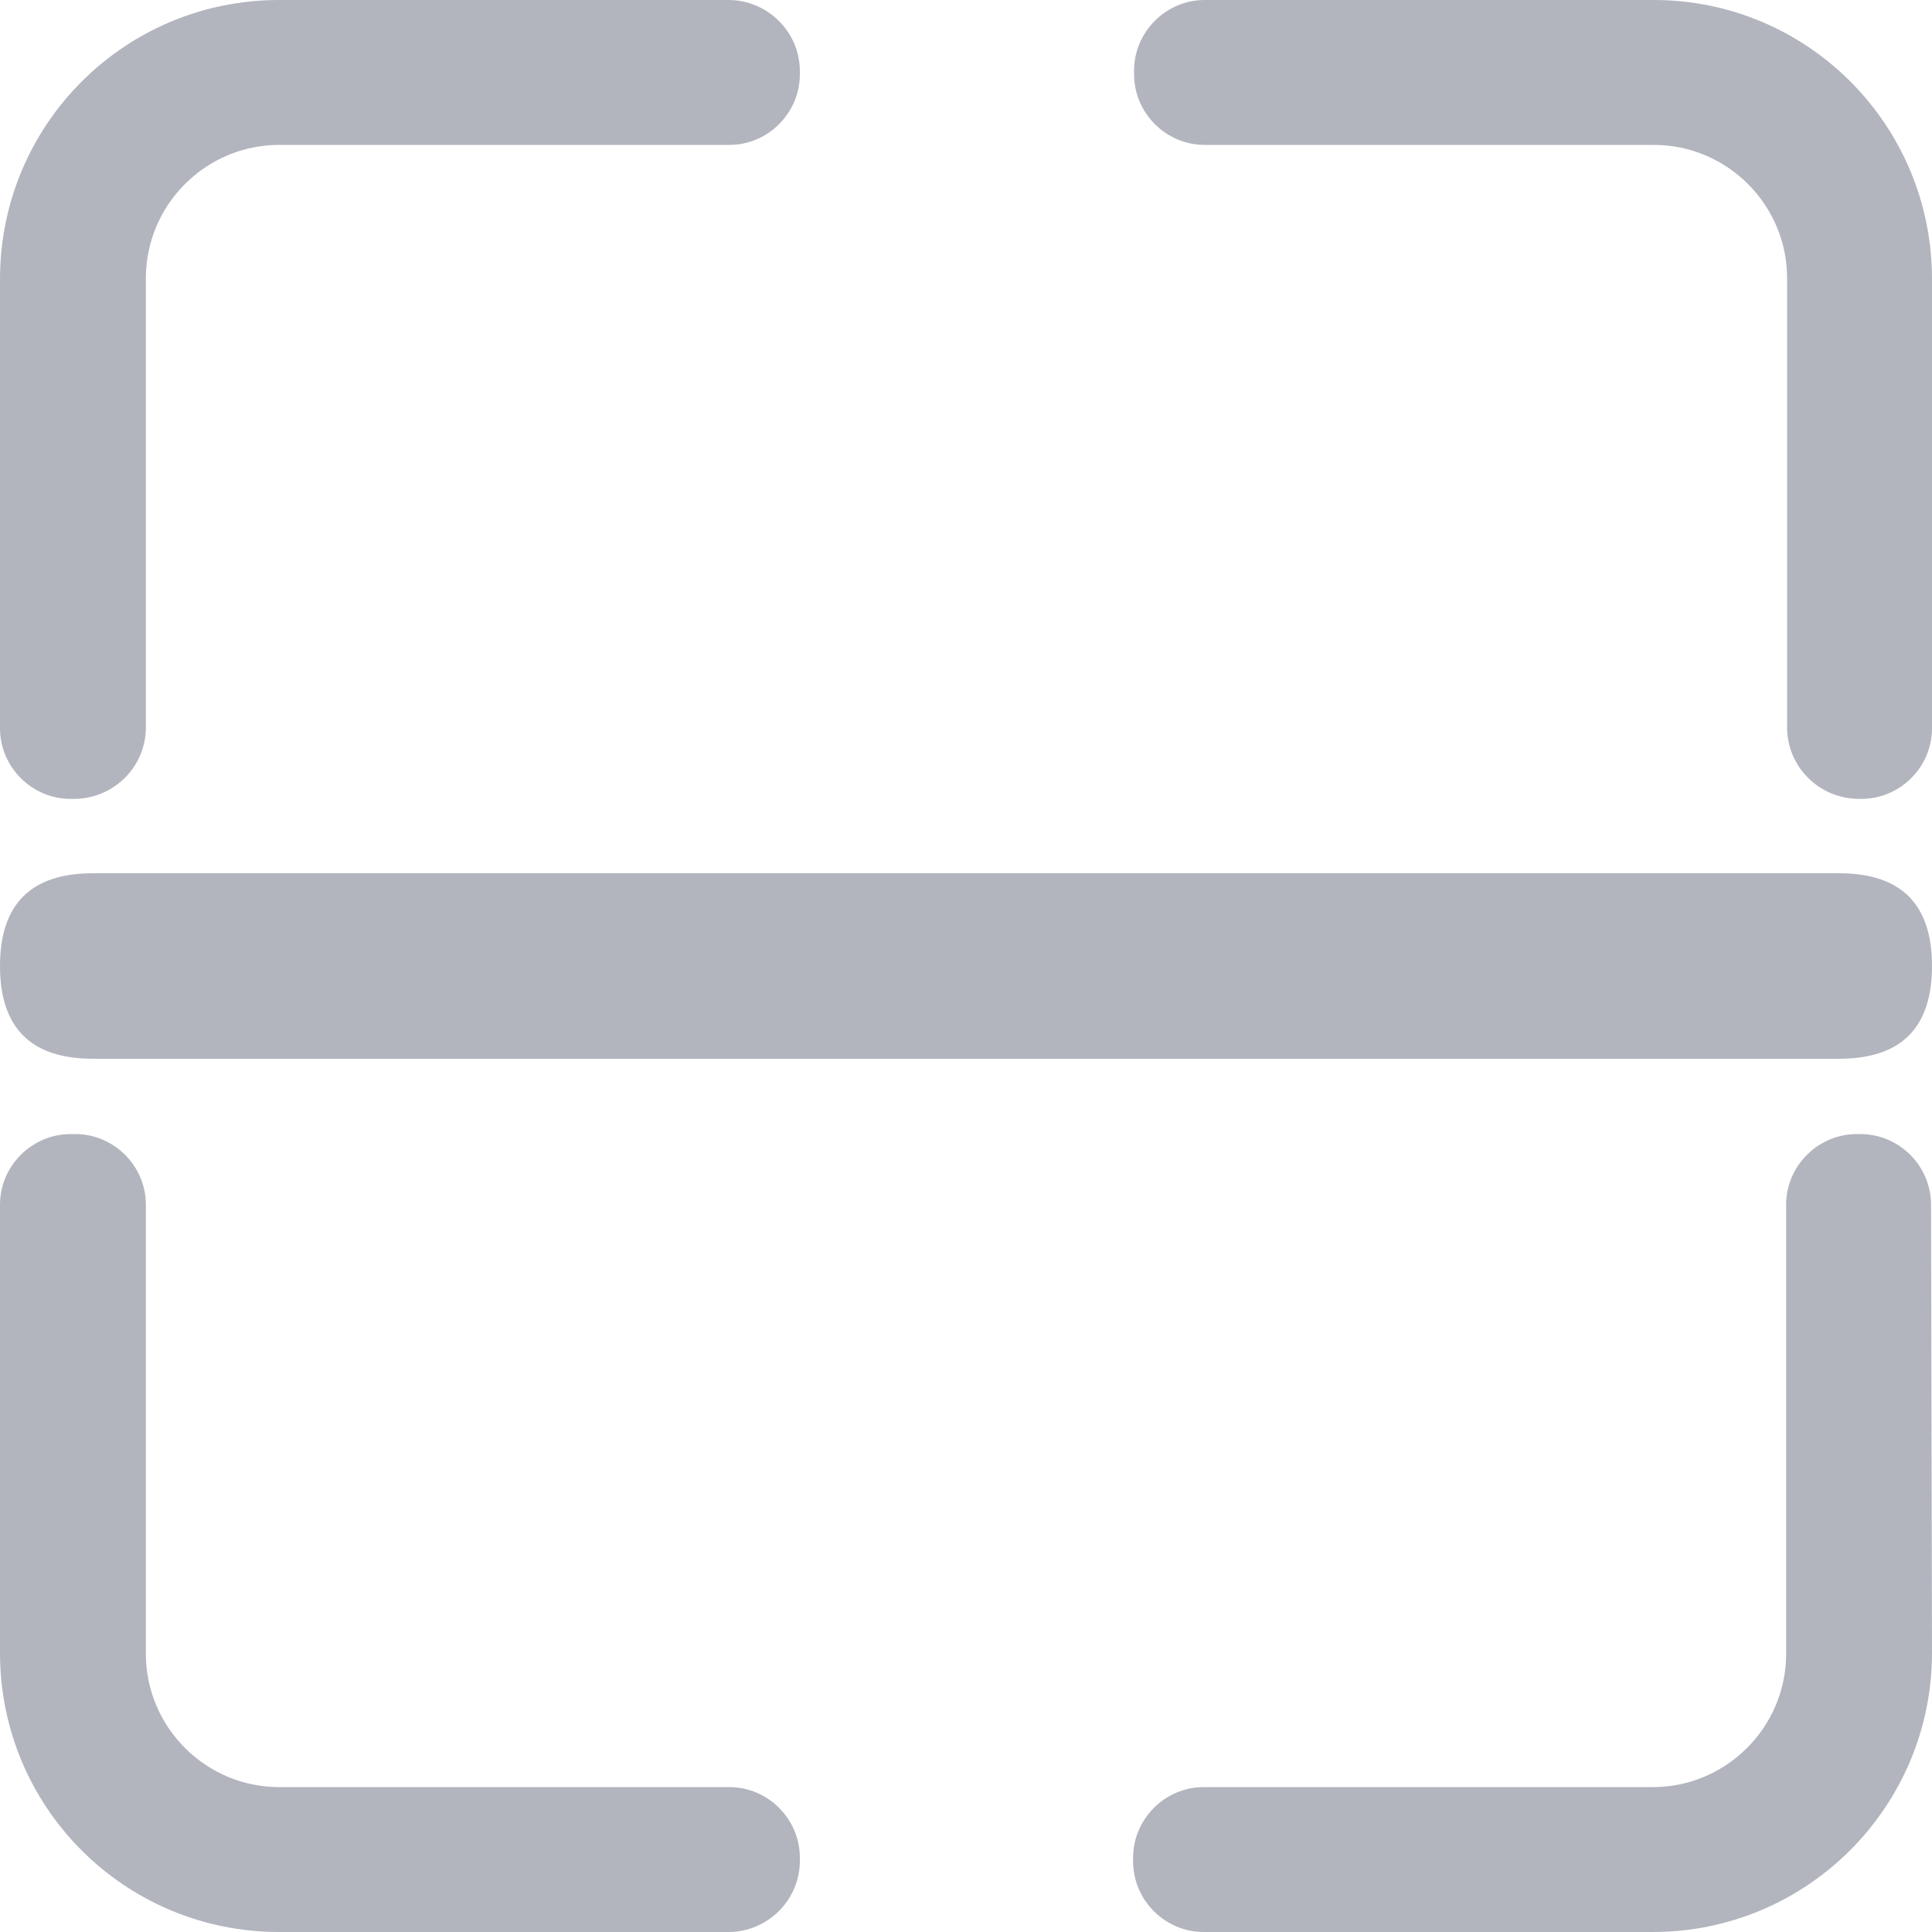 <?xml version="1.0" encoding="utf-8"?>
<!-- Generator: Adobe Illustrator 22.0.0, SVG Export Plug-In . SVG Version: 6.00 Build 0)  -->
<svg version="1.1" id="图层_1" xmlns="http://www.w3.org/2000/svg" xmlns:xlink="http://www.w3.org/1999/xlink" x="0px" y="0px"
	 viewBox="0 0 200 200" style="enable-background:new 0 0 200 200;" xml:space="preserve">
<style type="text/css">
	.st0{fill:#B2B5BE;}
</style>
<path class="st0" d="M0,171.1C0,187.1,12.9,200,28.9,200c0,0,0,0,0,0h46.5c4,0,7.3-3.2,7.4-7.2c0,0,0-0.1,0-0.1v-0.4
	c0-4-3.3-7.3-7.3-7.3H28.9c-7.6,0-13.8-6.2-13.8-13.8v-46.5c0-4-3.3-7.3-7.3-7.3H7.3c-4,0-7.3,3.3-7.3,7.3c0,0,0,0,0,0V171.1z
	 M0,28.9C0,12.9,12.9,0,28.9,0c0,0,0,0,0,0h46.5c4,0,7.3,3.2,7.4,7.2c0,0,0,0.1,0,0.1v0.4c0,4-3.3,7.3-7.3,7.3c0,0,0,0,0,0H28.9
	c-7.6,0-13.8,6.2-13.8,13.8c0,0,0,0,0,0v46.5c0,4-3.2,7.3-7.3,7.4c0,0,0,0,0,0H7.3c-4,0-7.3-3.3-7.3-7.3c0,0,0,0,0-0.1V28.9z
	 M200,28.9C200,12.9,187.1,0,171.2,0c0,0,0,0,0,0h-46.5c-4,0-7.3,3.3-7.3,7.3v0.4c0,4,3.3,7.3,7.3,7.3h46.5
	c7.6,0,13.8,6.2,13.8,13.8v0v46.5c0,4,3.2,7.3,7.3,7.4c0,0,0,0,0,0h0.4c4,0,7.3-3.3,7.3-7.3L200,28.9z M200,171.1
	c0,15.9-12.9,28.9-28.9,28.9h-46.5c-4,0-7.3-3.3-7.3-7.3c0,0,0,0,0,0v-0.4c0-4,3.3-7.3,7.3-7.3h46.5c7.6,0,13.8-6.2,13.8-13.8
	c0,0,0,0,0,0v-46.5c0-4,3.3-7.3,7.3-7.3h0.4c4,0,7.3,3.3,7.3,7.3L200,171.1z"/>
<path class="st0" d="M9.6,90.4h180.8c6.4,0,9.6,3.2,9.6,9.6v0c0,6.4-3.2,9.6-9.6,9.6H9.6c-6.4,0-9.6-3.2-9.6-9.6v0
	C0,93.6,3.2,90.4,9.6,90.4z"/>
</svg>
